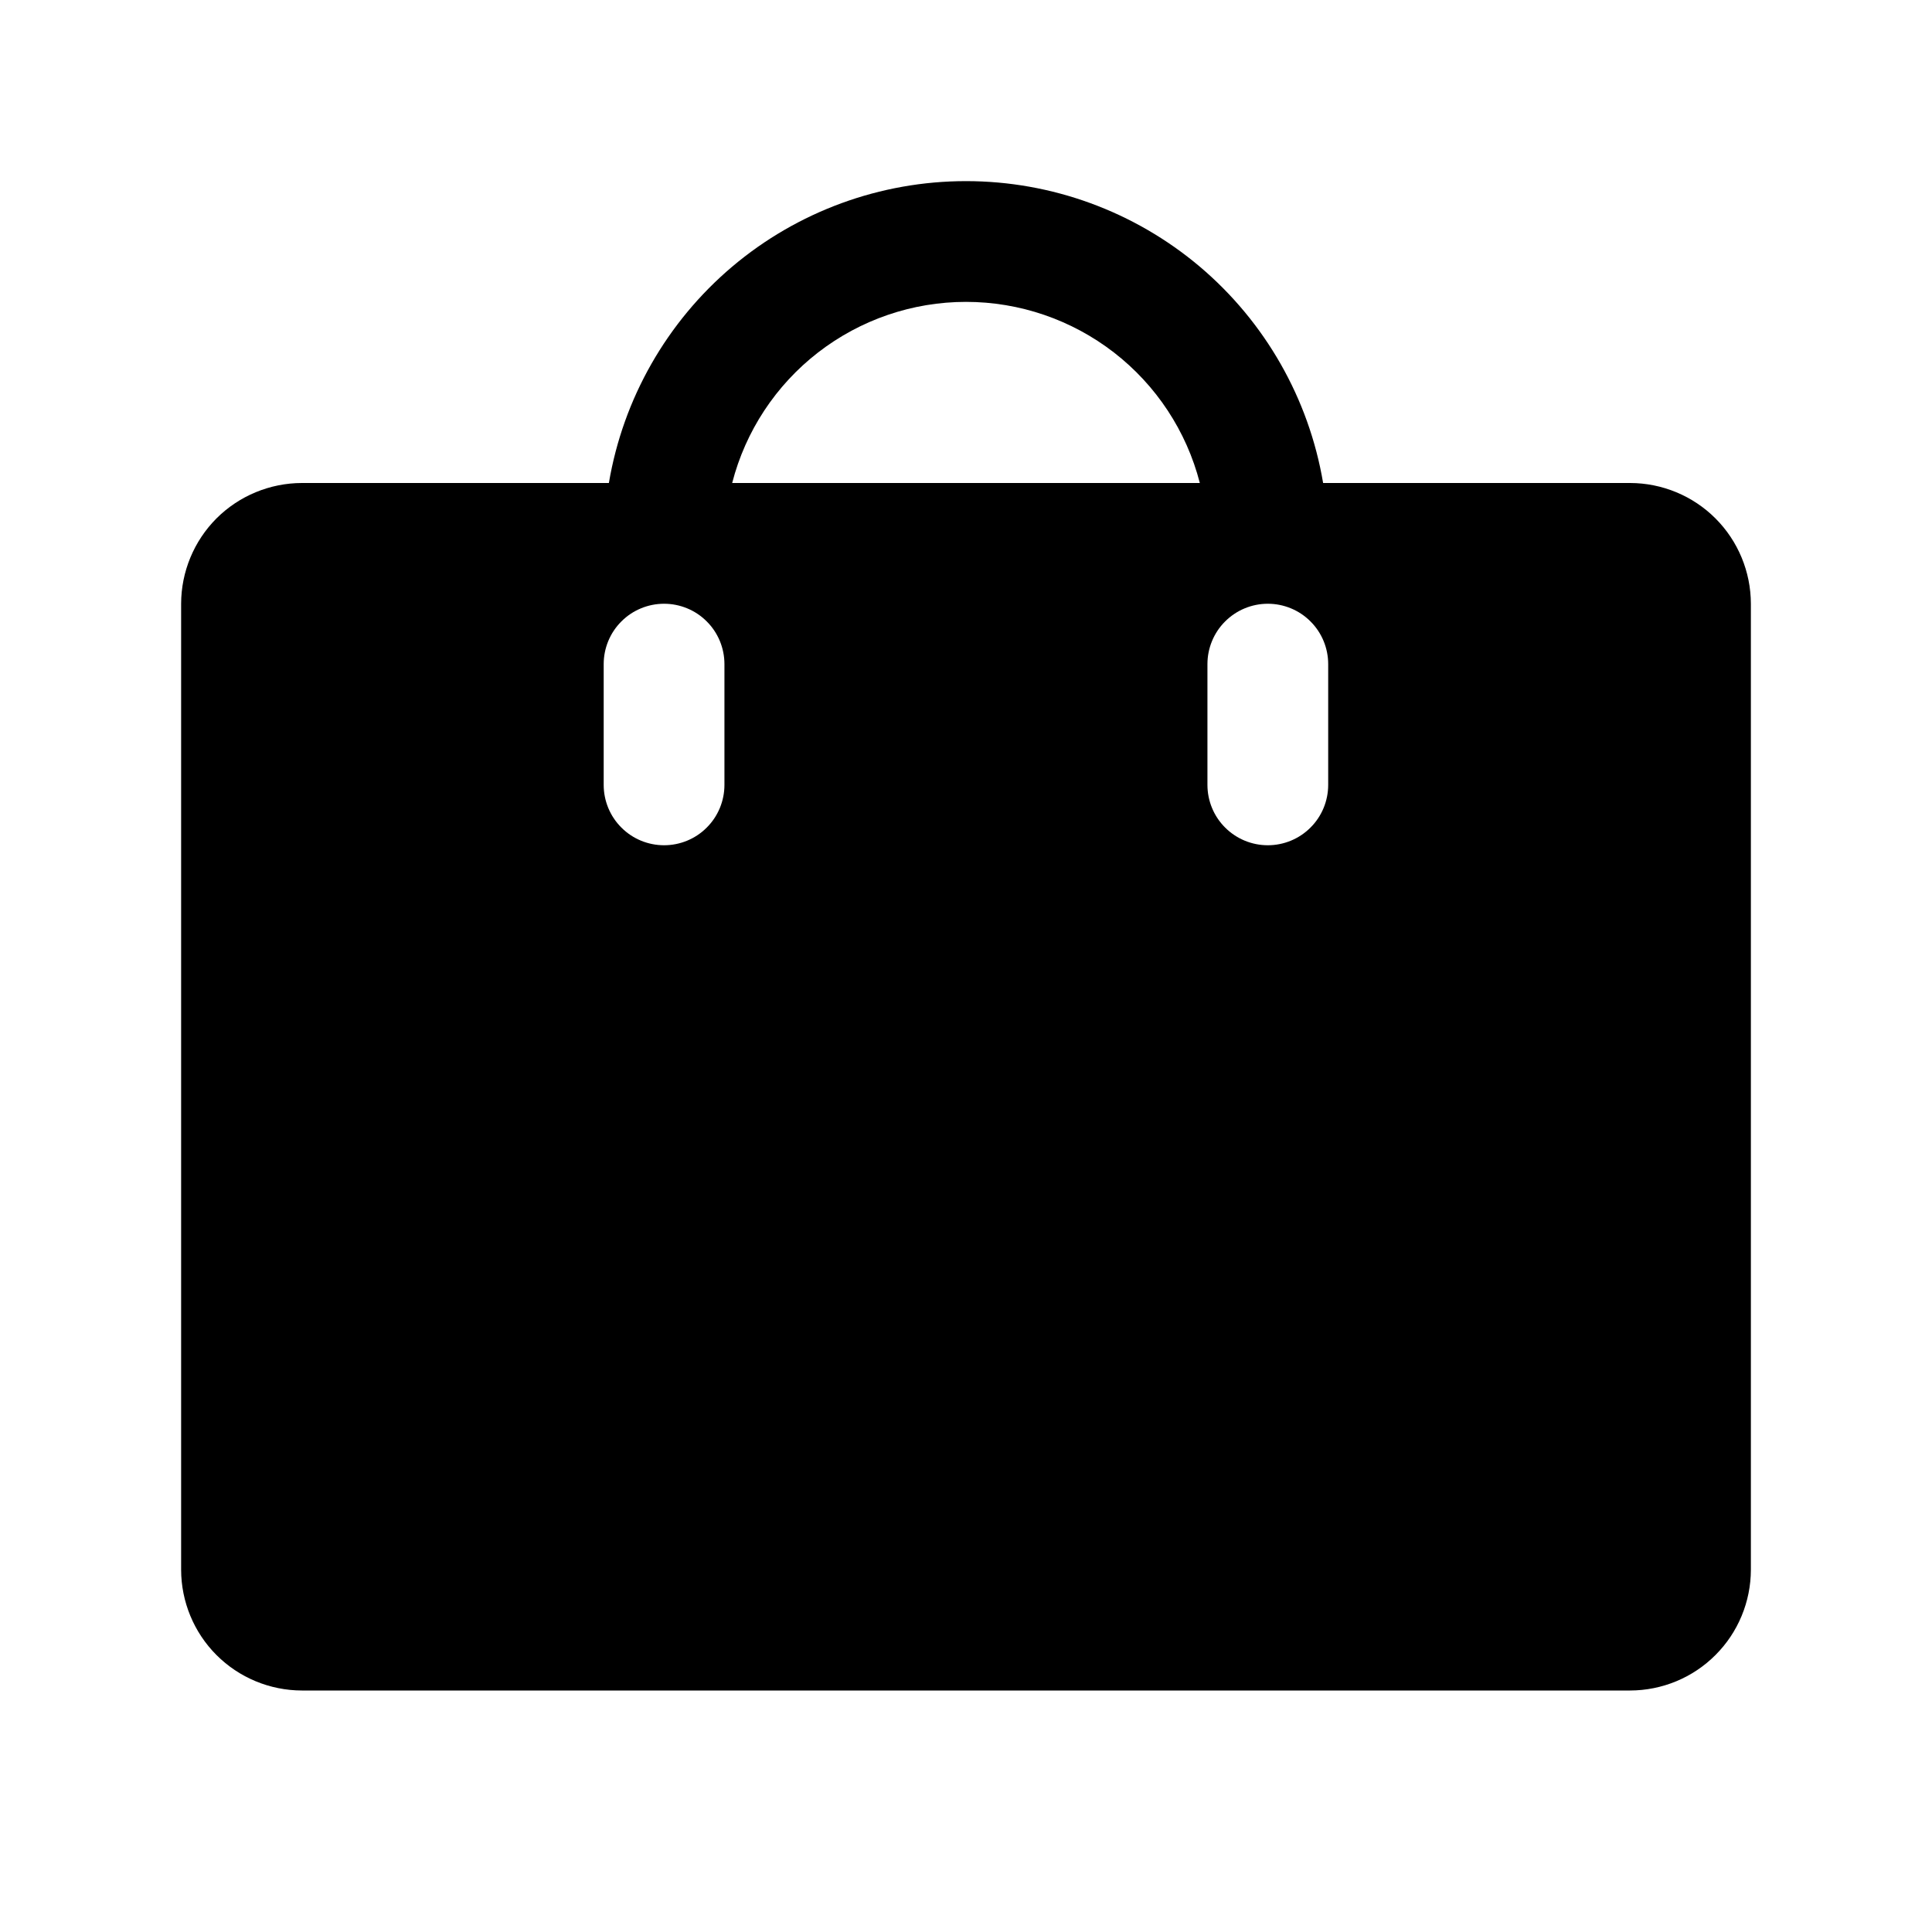 <svg viewBox="0 0 32 32" xmlns="http://www.w3.org/2000/svg">
<path d="M27 8H21.915C21.679 6.602 20.955 5.333 19.873 4.417C18.79 3.502 17.418 3 16 3C14.582 3 13.21 3.502 12.127 4.417C11.045 5.333 10.321 6.602 10.085 8H5C4.47 8.001 3.961 8.212 3.586 8.586C3.212 8.961 3.001 9.47 3 10V26C3.001 26.53 3.212 27.039 3.586 27.413C3.961 27.788 4.47 27.999 5 28H27C27.53 27.999 28.039 27.788 28.413 27.413C28.788 27.039 28.999 26.53 29 26V10C28.999 9.47 28.788 8.961 28.413 8.586C28.039 8.212 27.53 8.001 27 8V8ZM11.999 13C11.999 13.265 11.894 13.52 11.706 13.707C11.519 13.895 11.264 14 10.999 14C10.734 14 10.479 13.895 10.292 13.707C10.104 13.52 9.999 13.265 9.999 13V11C9.999 10.735 10.104 10.48 10.292 10.293C10.479 10.105 10.734 10 10.999 10C11.264 10 11.519 10.105 11.706 10.293C11.894 10.48 11.999 10.735 11.999 11V13ZM12.127 8C12.348 7.141 12.849 6.381 13.55 5.838C14.252 5.295 15.113 5 16 5C16.887 5 17.748 5.295 18.45 5.838C19.151 6.381 19.652 7.141 19.873 8H12.127ZM21.999 13C21.999 13.265 21.894 13.52 21.706 13.707C21.519 13.895 21.264 14 20.999 14C20.734 14 20.48 13.895 20.292 13.707C20.104 13.52 19.999 13.265 19.999 13V11C19.999 10.735 20.104 10.48 20.292 10.293C20.48 10.105 20.734 10 20.999 10C21.264 10 21.519 10.105 21.706 10.293C21.894 10.48 21.999 10.735 21.999 11V13Z"/>
</svg>
